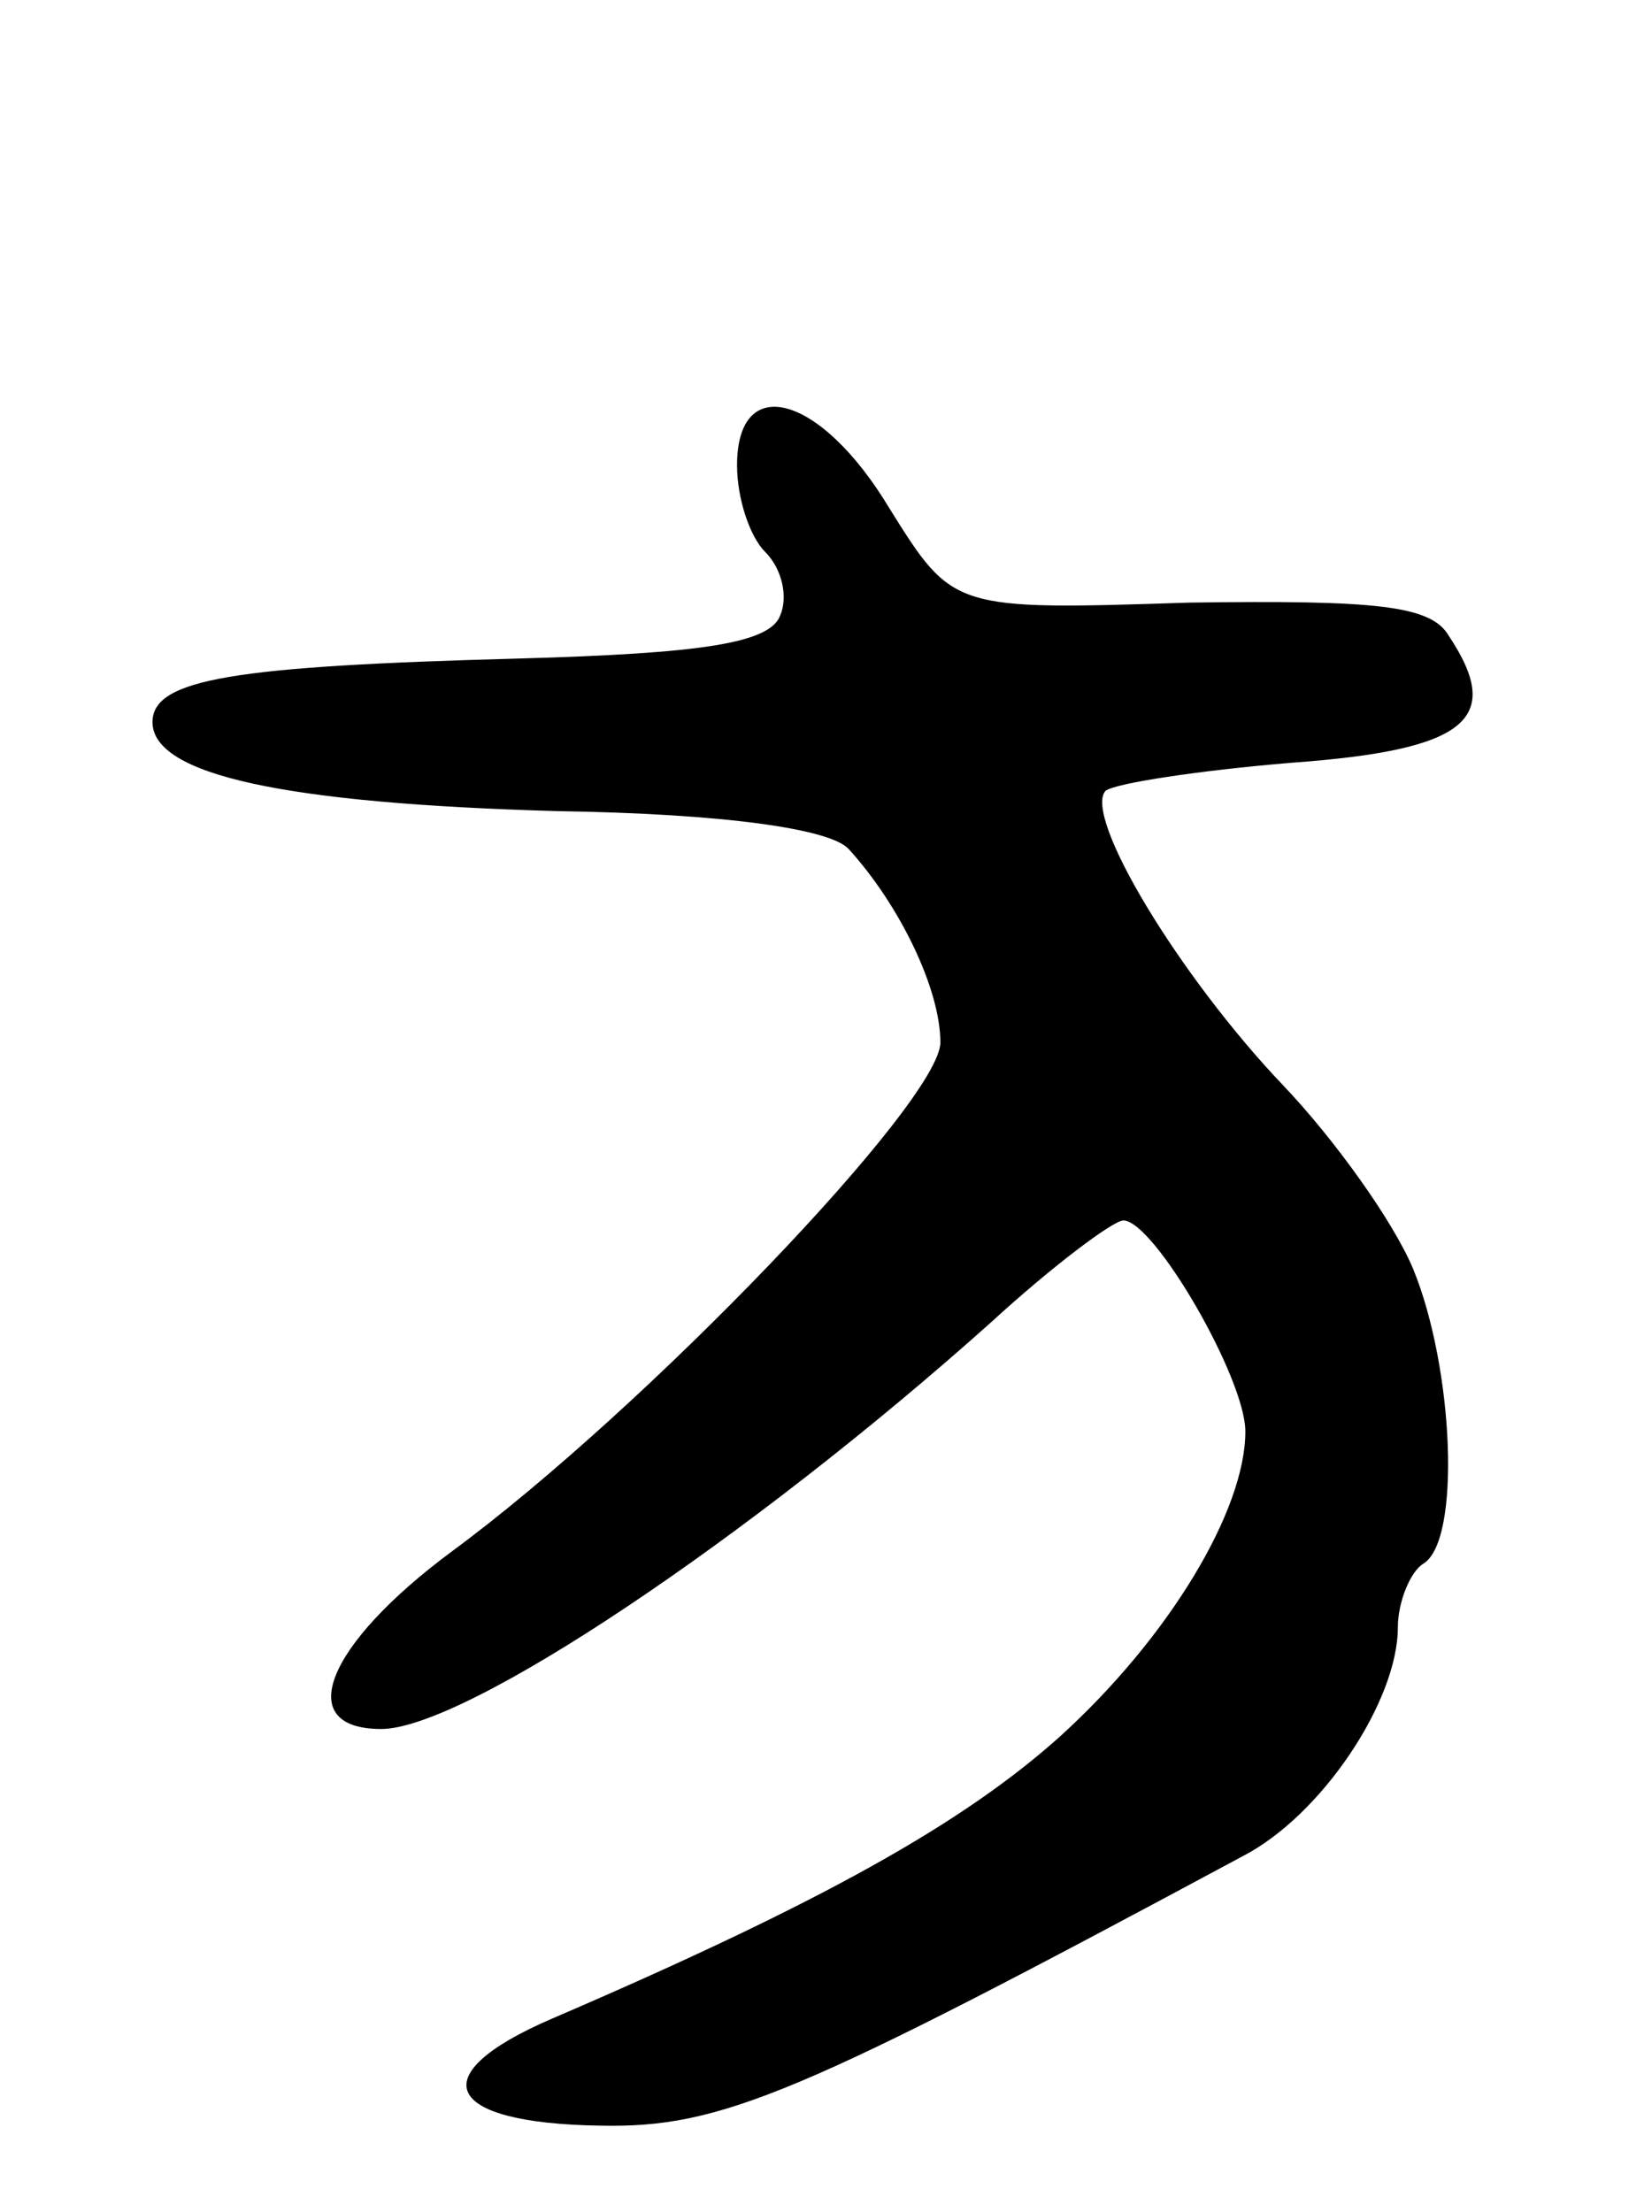 <svg version="1.0" xmlns="http://www.w3.org/2000/svg"
 width="65pt" height="87pt" viewBox="0 0 65 87"
 preserveAspectRatio="xMidYMid meet">
<g transform="translate(0,87) scale(0.1,-0.1)"
fill="#000000" stroke="none">
<path d="M290 687 c0 -13 5 -28 11 -34 7 -7 9 -18 6 -25 -4 -11 -31 -15 -103
-17 -112 -3 -144 -8 -144 -25 0 -21 53 -32 159 -35 66 -1 108 -7 115 -15 20
-22 36 -55 36 -76 0 -23 -116 -144 -192 -200 -50 -37 -63 -70 -28 -70 33 0
145 75 240 160 24 22 48 40 52 40 12 0 48 -62 48 -83 0 -31 -30 -81 -73 -120
-38 -34 -93 -65 -200 -111 -51 -22 -43 -41 19 -42 48 -1 78 12 253 106 31 16
61 61 61 90 0 10 5 22 10 25 15 9 12 77 -4 116 -8 19 -31 51 -51 72 -41 43
-79 106 -70 116 4 3 37 8 73 11 69 5 84 17 62 50 -7 12 -29 14 -102 13 -93 -3
-93 -3 -118 37 -27 45 -60 54 -60 17z"/>
</g>
</svg>